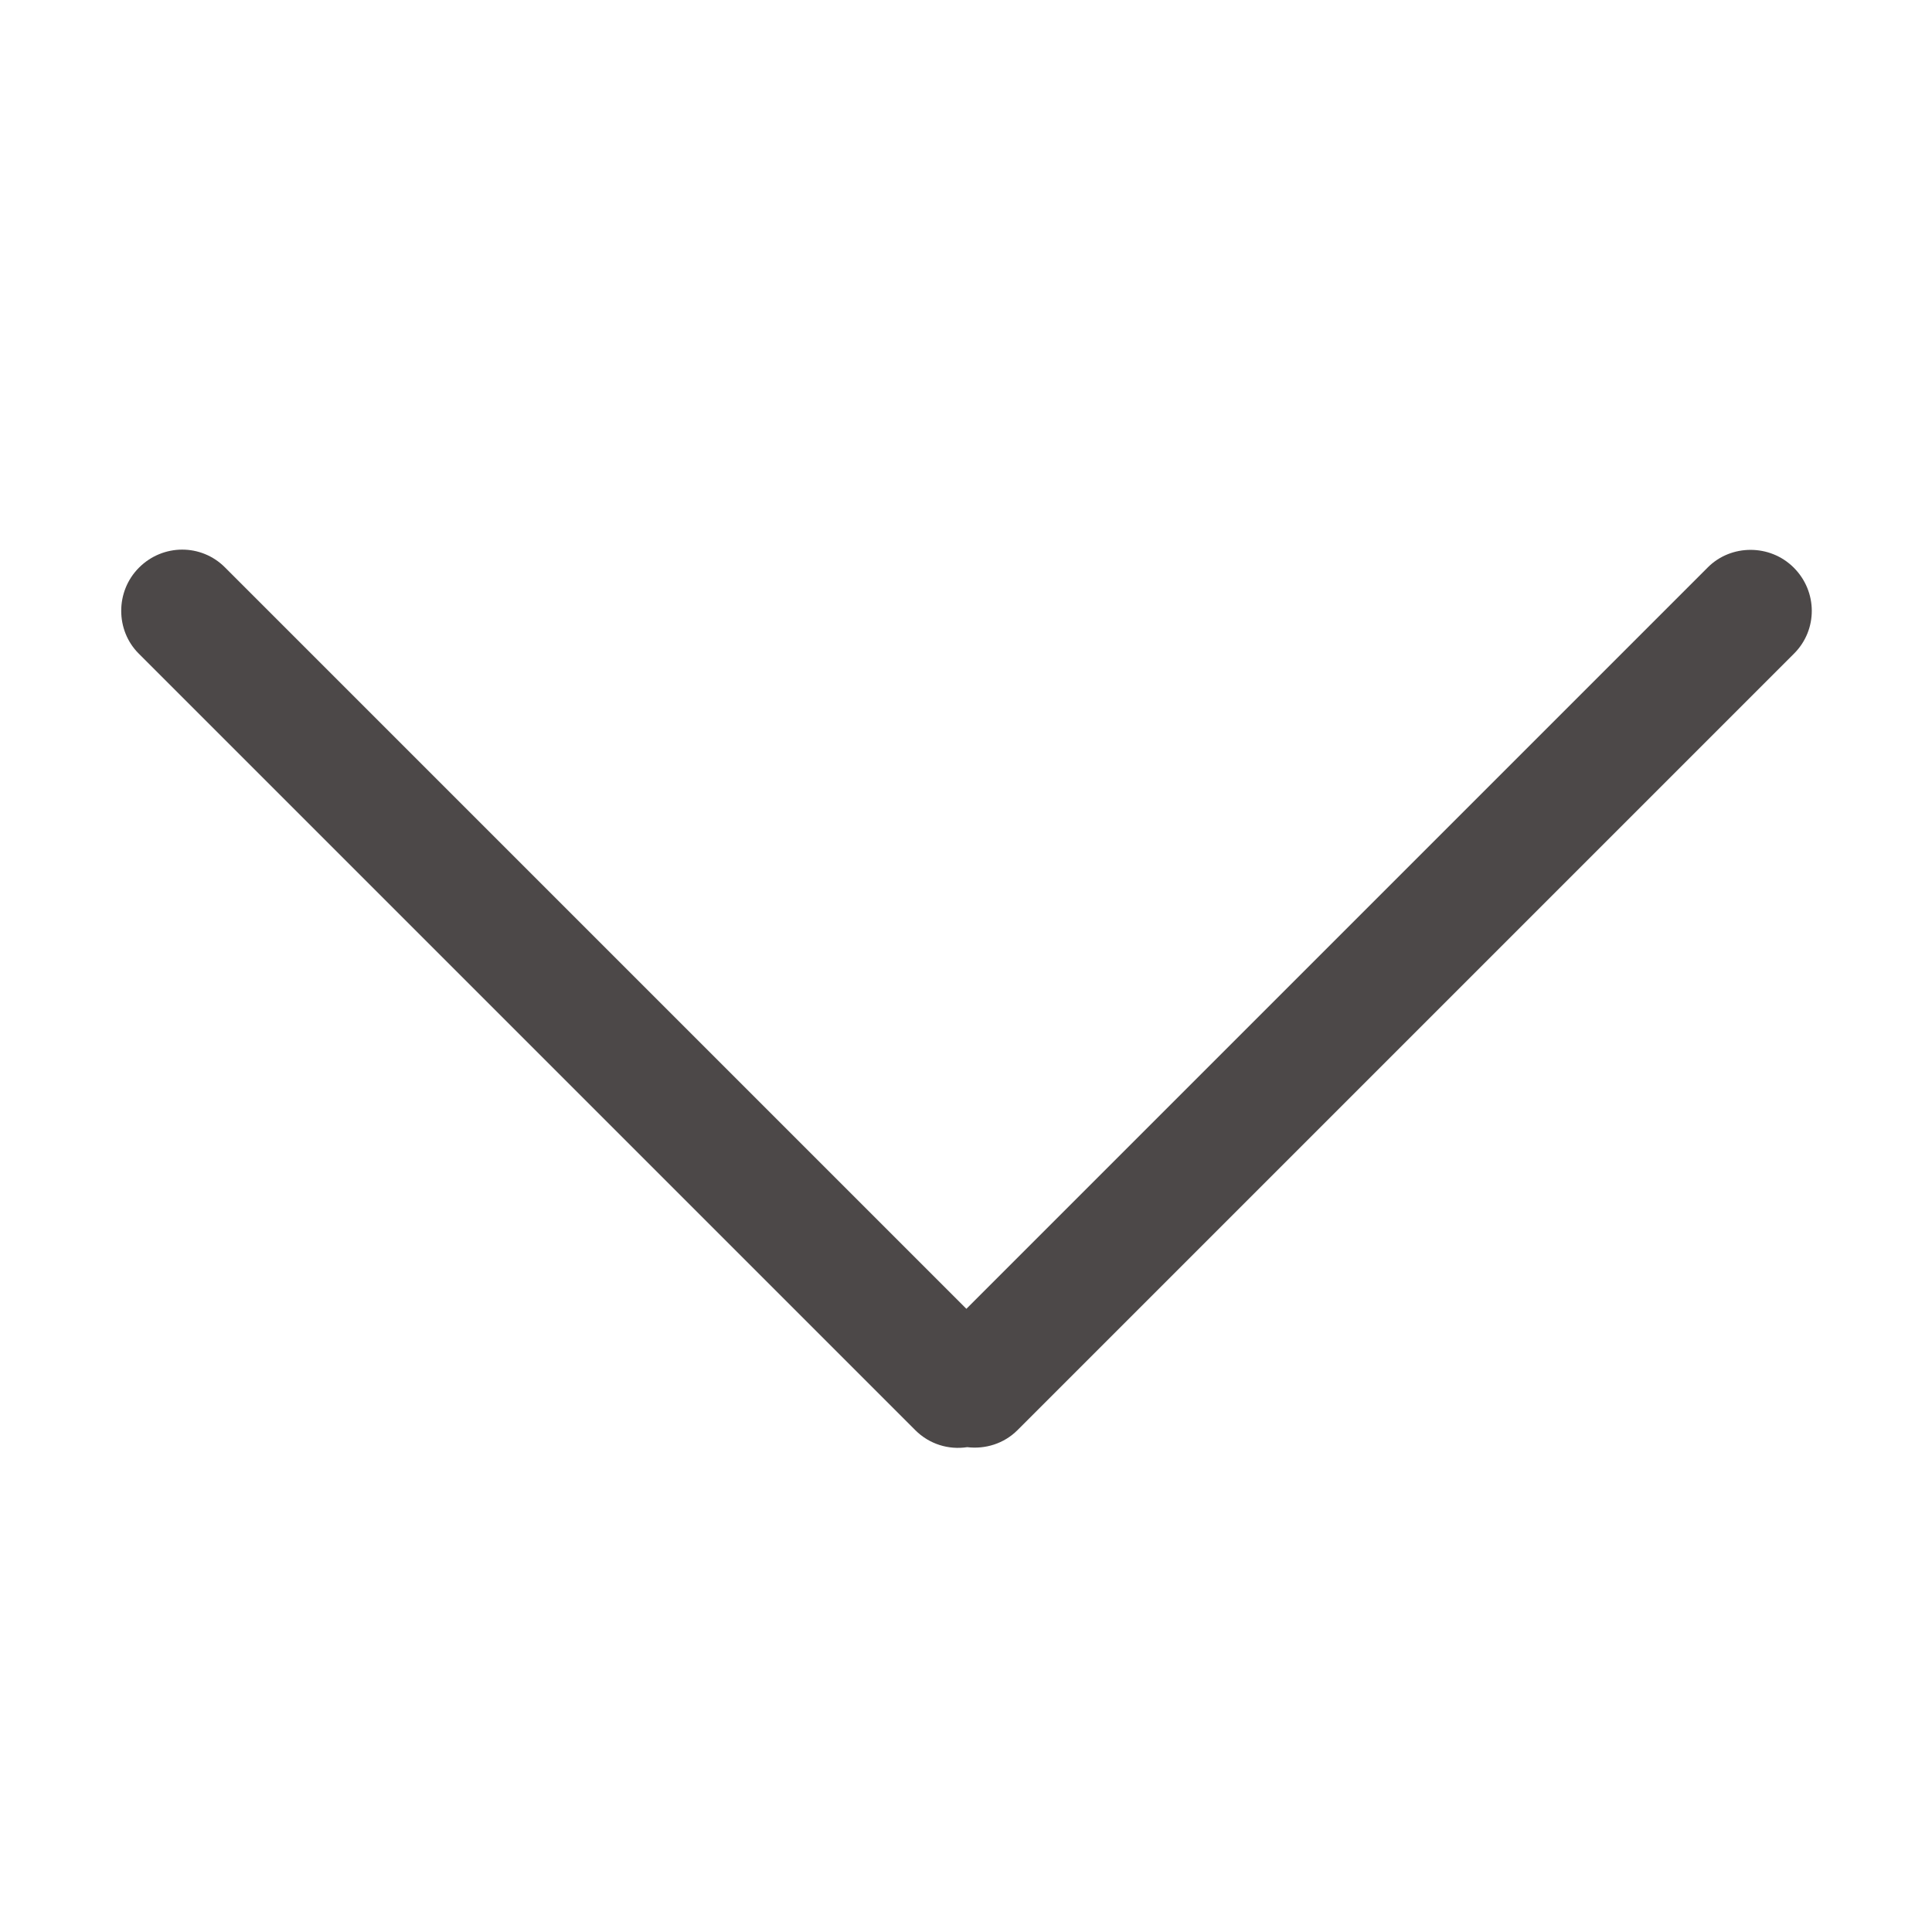 <?xml version="1.0" standalone="no"?><!DOCTYPE svg PUBLIC "-//W3C//DTD SVG 1.1//EN" "http://www.w3.org/Graphics/SVG/1.1/DTD/svg11.dtd"><svg t="1555910407669" class="icon" style="" viewBox="0 0 1024 1024" version="1.1" xmlns="http://www.w3.org/2000/svg" p-id="15960" xmlns:xlink="http://www.w3.org/1999/xlink" width="16" height="16"><defs><style type="text/css"></style></defs><path d="M119.182 300.676L512.203 693.696 905.223 300.676c12.258-12.258 32.892-12.432 45.511 0.187 12.707 12.707 12.703 32.995 0.187 45.512l-411.661 411.661c-7.12 7.12-17.066 10.163-26.624 8.991-9.755 1.5-20.011-1.51-27.491-8.991L73.485 346.375c-12.258-12.258-12.432-32.892 0.187-45.512 12.707-12.707 32.995-12.703 45.511-0.187z" fill="#4c4848" p-id="15961"></path></svg>